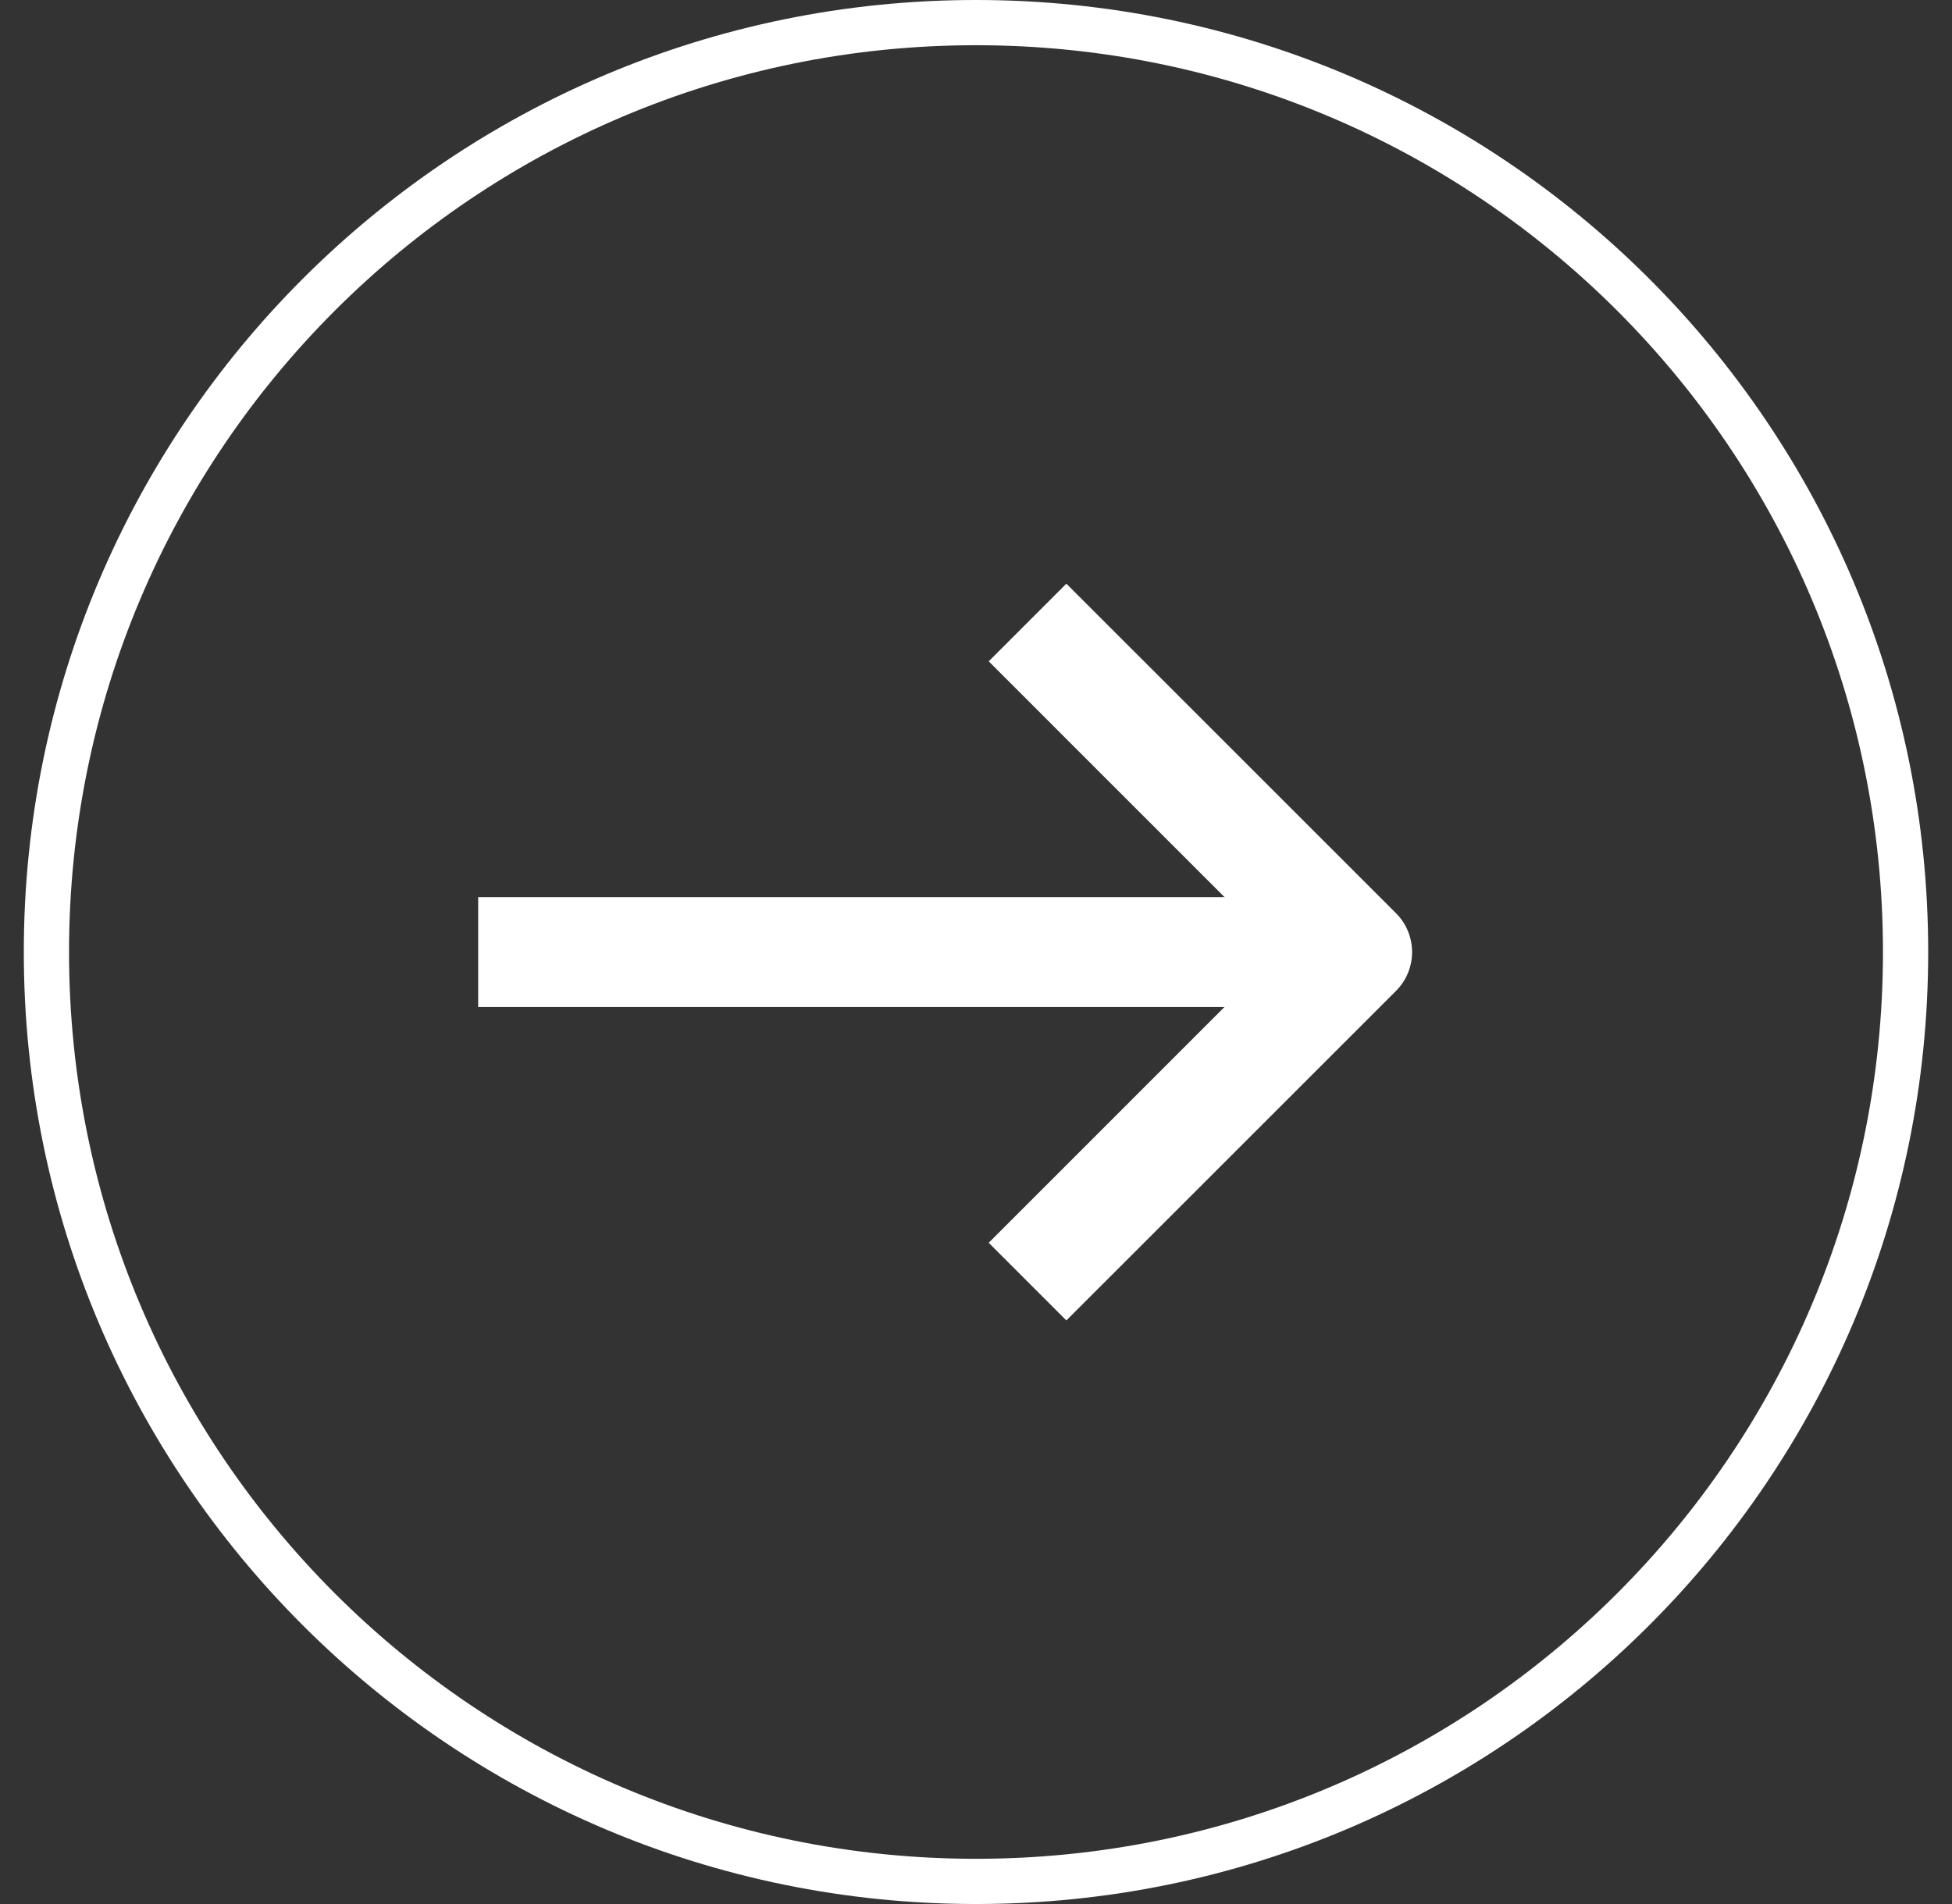 <svg xmlns="http://www.w3.org/2000/svg" viewBox="0 0 41 40" fill="#fff"><rect x="0" y="0" width="41" height="40" fill="#333333" stroke="none"/><path fill-rule="evenodd" d="M20.5 39.05c10.521 0 19.05-8.529 19.05-19.05S31.021.95 20.5.95 1.45 9.479 1.45 20 9.979 39.05 20.5 39.05Zm0 .95c11.046 0 20-8.954 20-20s-8.954-20-20-20S.5 8.954.5 20s8.954 20 20 20Z" clip-rule="evenodd"/><path fill-rule="evenodd" d="M10.044 18.847h18.462v2.308H10.044v-2.308Z" clip-rule="evenodd"/><path fill-rule="evenodd" d="m26.874 20-6.107 6.108 1.631 1.632 6.924-6.923c.45-.45.45-1.181 0-1.632l-6.924-6.923-1.631 1.631 6.107 6.108Z" clip-rule="evenodd"/></svg>